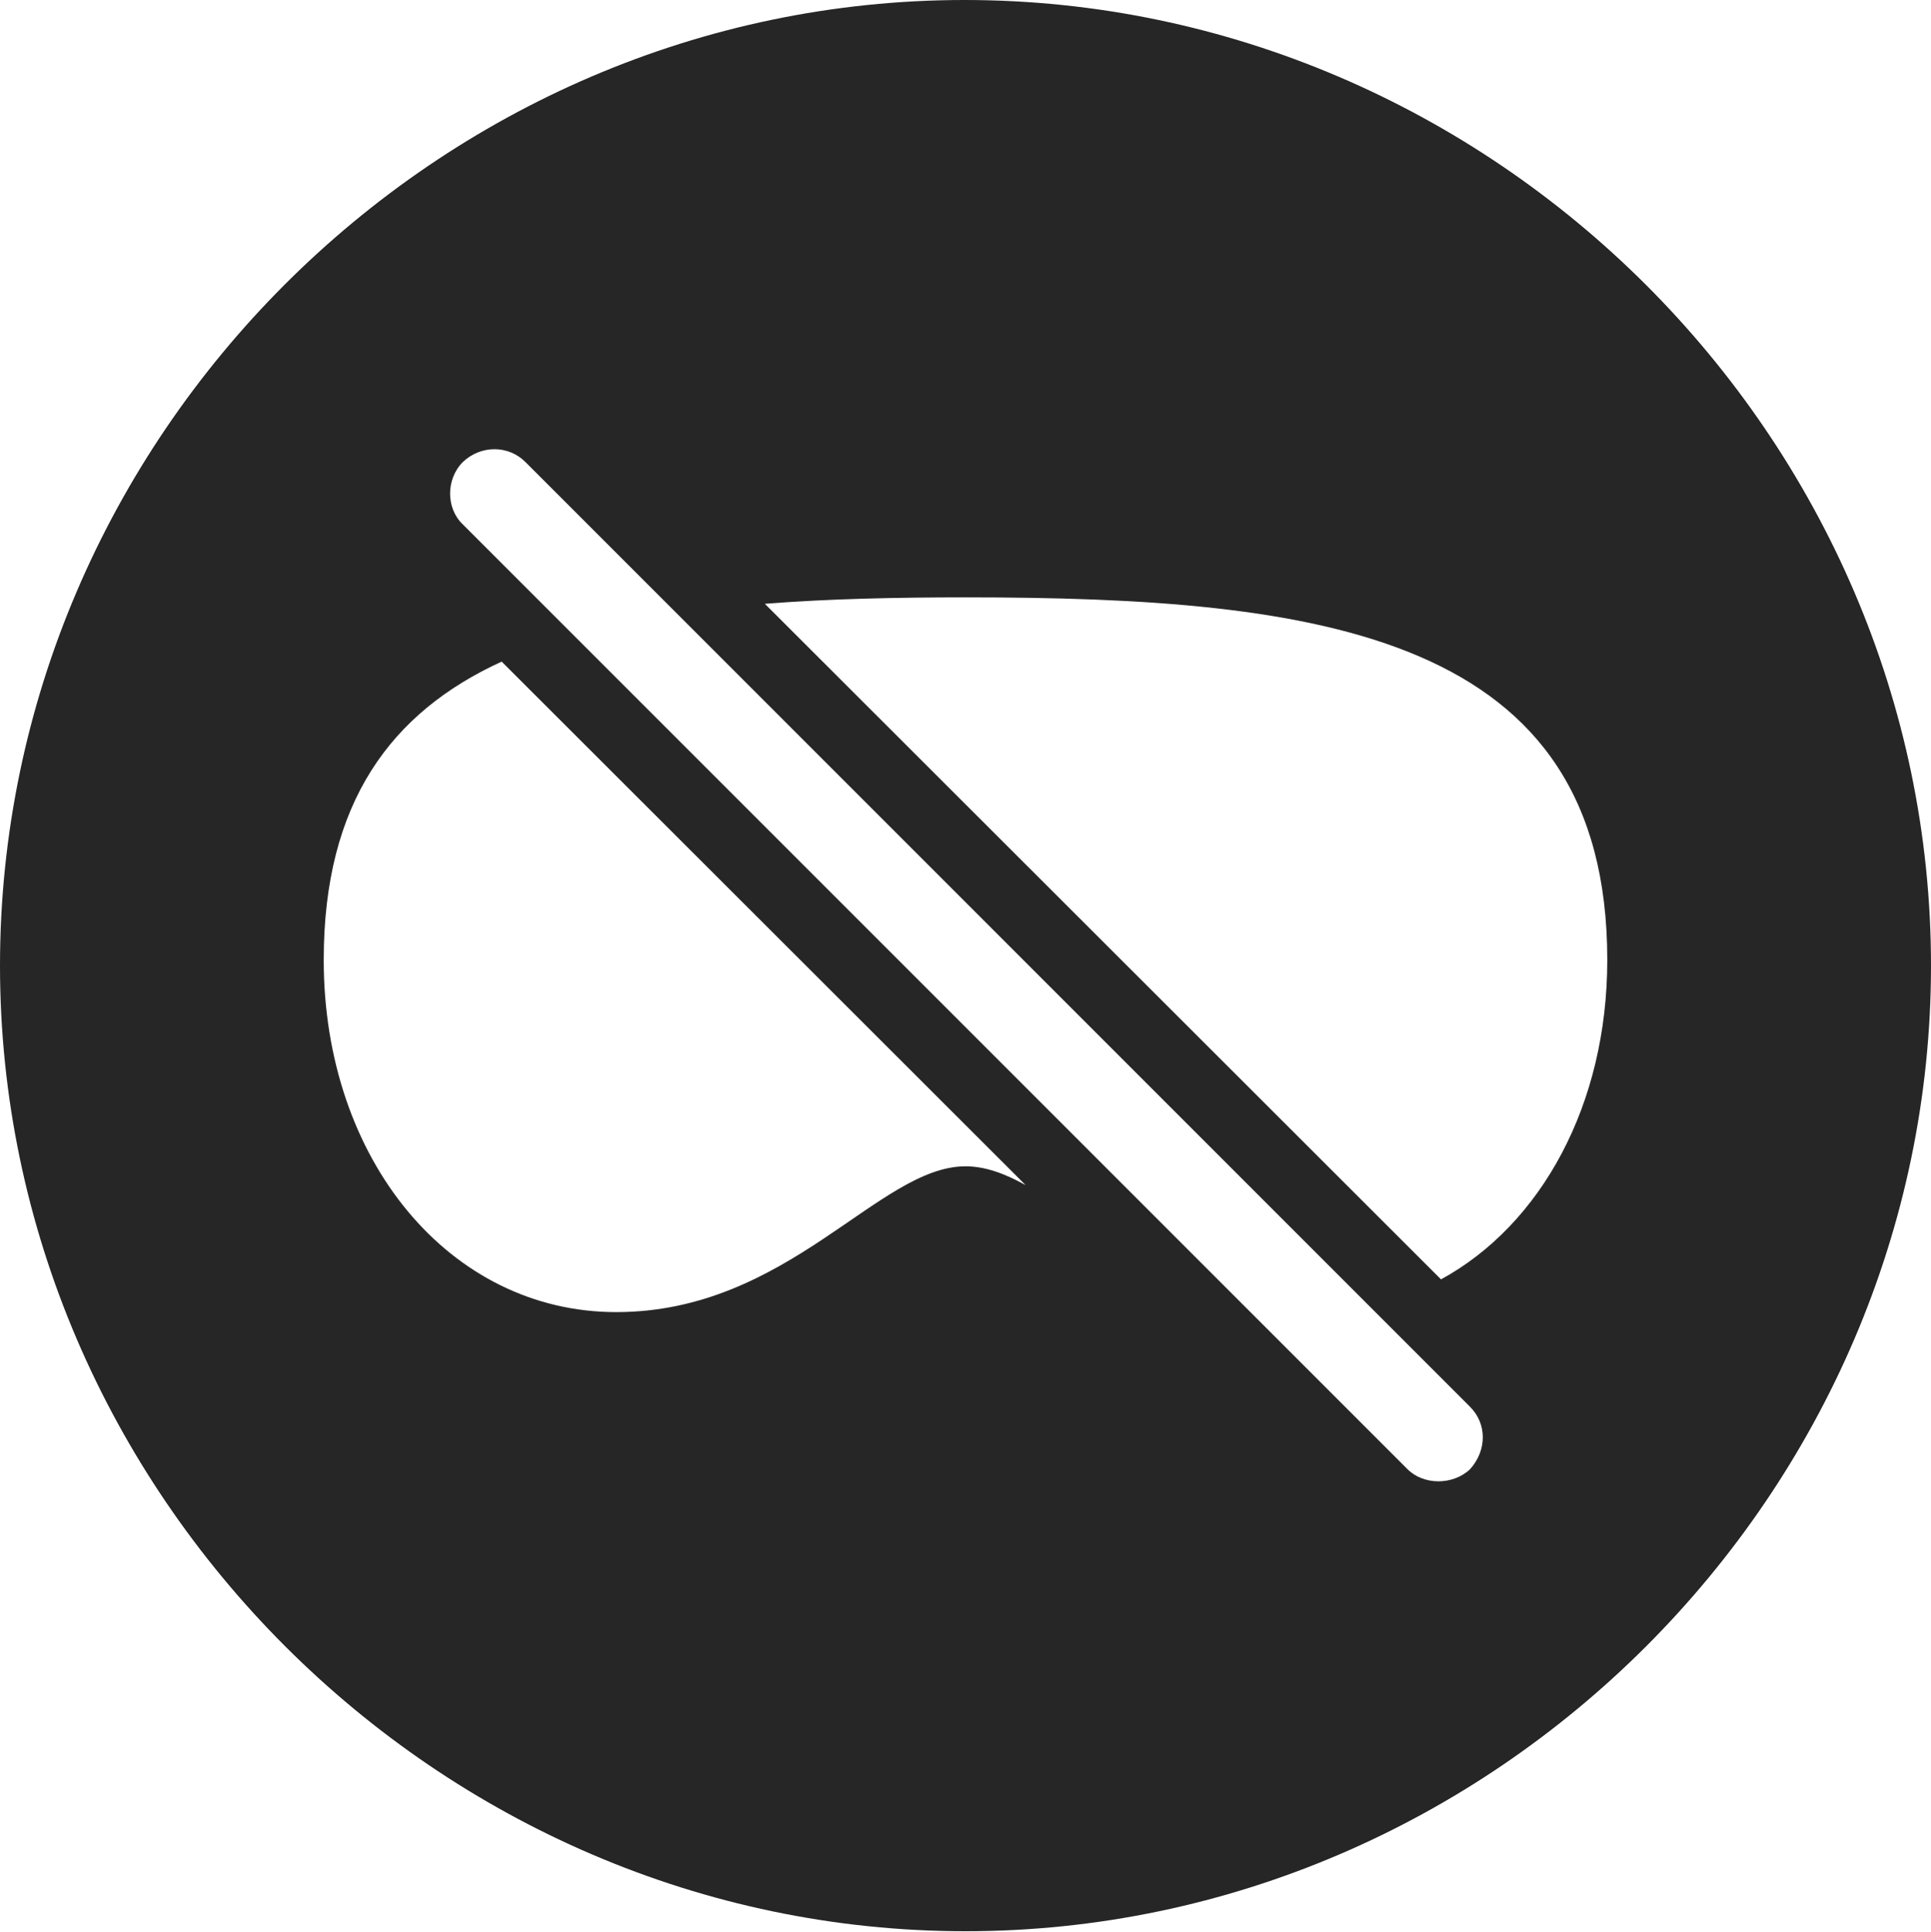 <?xml version="1.0" encoding="UTF-8"?>
<!--Generator: Apple Native CoreSVG 232.5-->
<!DOCTYPE svg
PUBLIC "-//W3C//DTD SVG 1.1//EN"
       "http://www.w3.org/Graphics/SVG/1.1/DTD/svg11.dtd">
<svg version="1.1" xmlns="http://www.w3.org/2000/svg" xmlns:xlink="http://www.w3.org/1999/xlink" width="99.609" height="99.658">
 <g>
  <rect height="99.658" opacity="0" width="99.609" x="0" y="0"/>
  <path d="M99.609 49.805C99.609 77.002 77.051 99.609 49.805 99.609C22.607 99.609 0 77.002 0 49.805C0 22.559 22.559 0 49.756 0C77.002 0 99.609 22.559 99.609 49.805ZM23.877 23.828C22.998 24.707 22.998 26.221 23.877 27.051L72.607 75.781C73.438 76.611 74.951 76.611 75.83 75.781C76.709 74.805 76.709 73.438 75.83 72.559L27.1 23.828C26.221 22.949 24.805 22.949 23.877 23.828ZM16.699 49.512C16.699 59.815 23.193 67.676 31.787 67.676C40.674 67.676 45.312 60.156 49.805 60.156C50.819 60.156 51.837 60.532 52.907 61.127L25.878 34.125C20.185 36.729 16.699 41.372 16.699 49.512ZM39.454 31.143L74.334 65.988C79.496 63.169 82.91 56.982 82.91 49.512C82.91 32.715 68.115 30.811 49.805 30.811C46.188 30.811 42.705 30.885 39.454 31.143Z" fill="#000000" fill-opacity="0.85"/>
 </g>
</svg>
